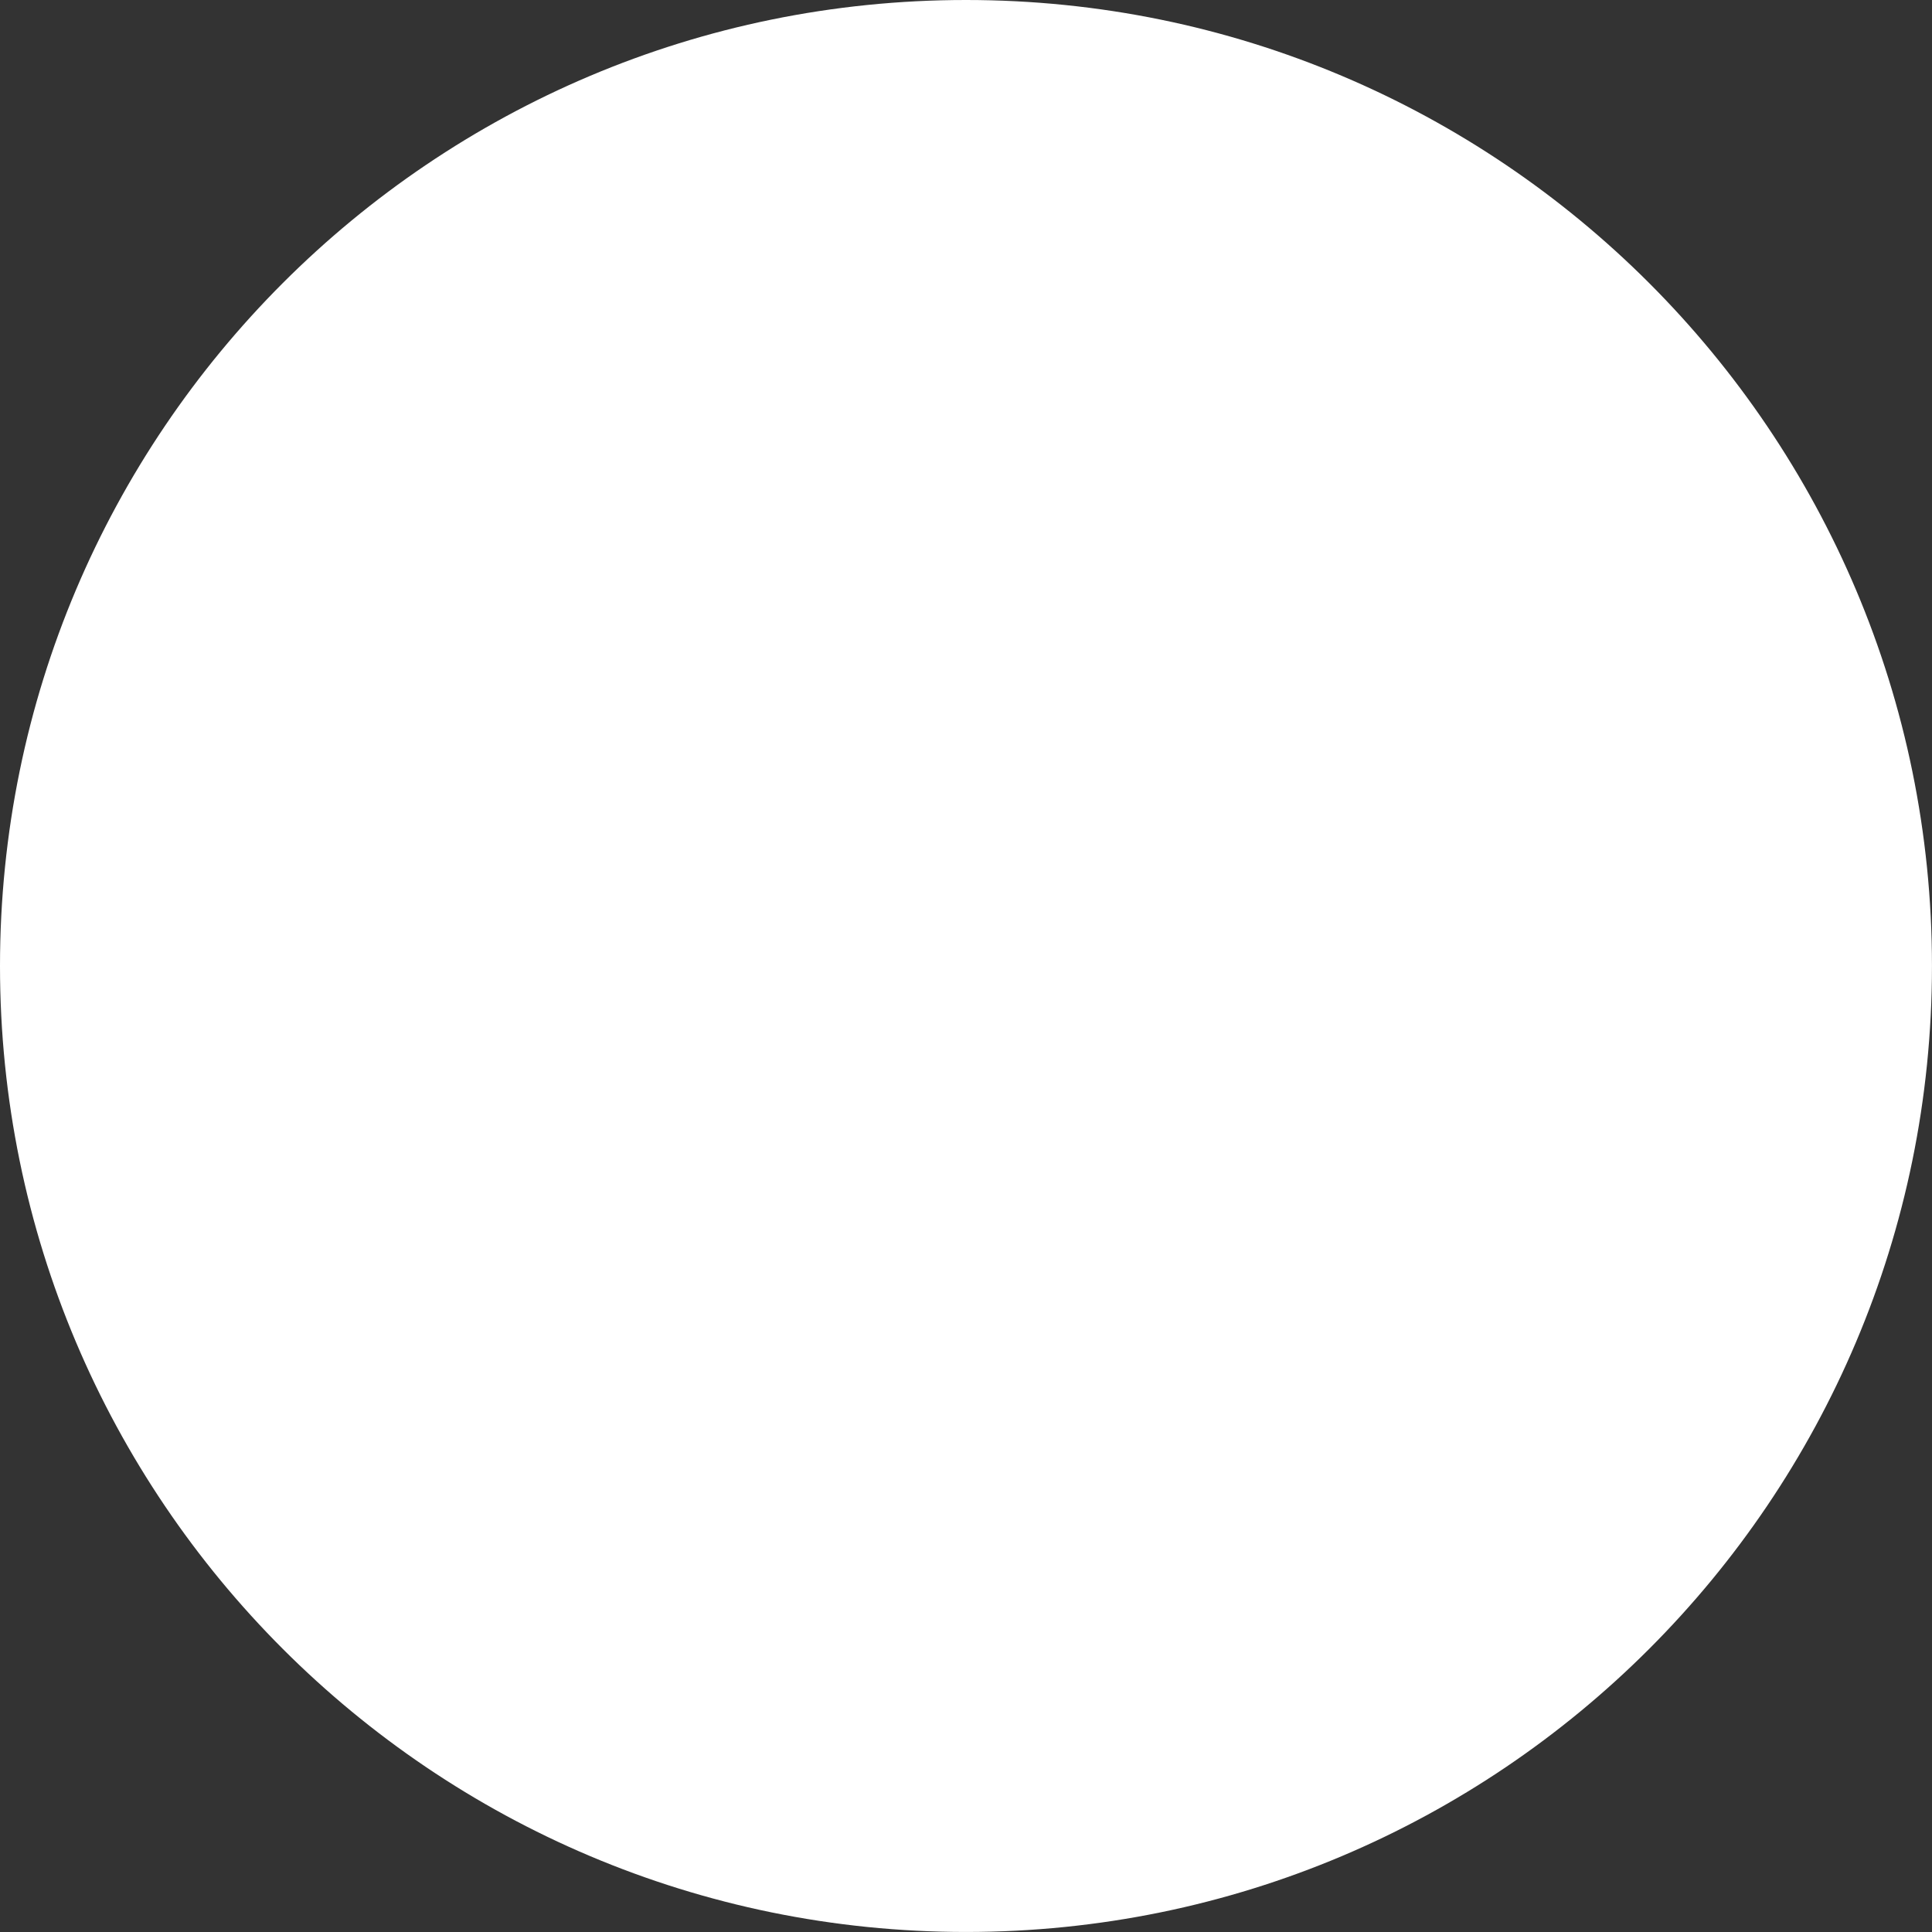 <svg version="1.1" xmlns="http://www.w3.org/2000/svg" xmlns:xlink="http://www.w3.org/1999/xlink" width="62.429" height="62.429" viewBox="0,0,62.429,62.429"><rect x="0" y="0" width="62.429" height="62.429" fill="#333333" stroke="none"/><g transform="translate(-395.321,-208.75)"><g fill="#ffffff" stroke="none" stroke-width="0" stroke-miterlimit="10"><path d="M395.321,239.964c0,-17.239 13.975,-31.214 31.214,-31.214c17.239,0 31.214,13.975 31.214,31.214c0,17.239 -13.975,31.214 -31.214,31.214c-17.239,0 -31.214,-13.975 -31.214,-31.214z"/></g></g></svg>
